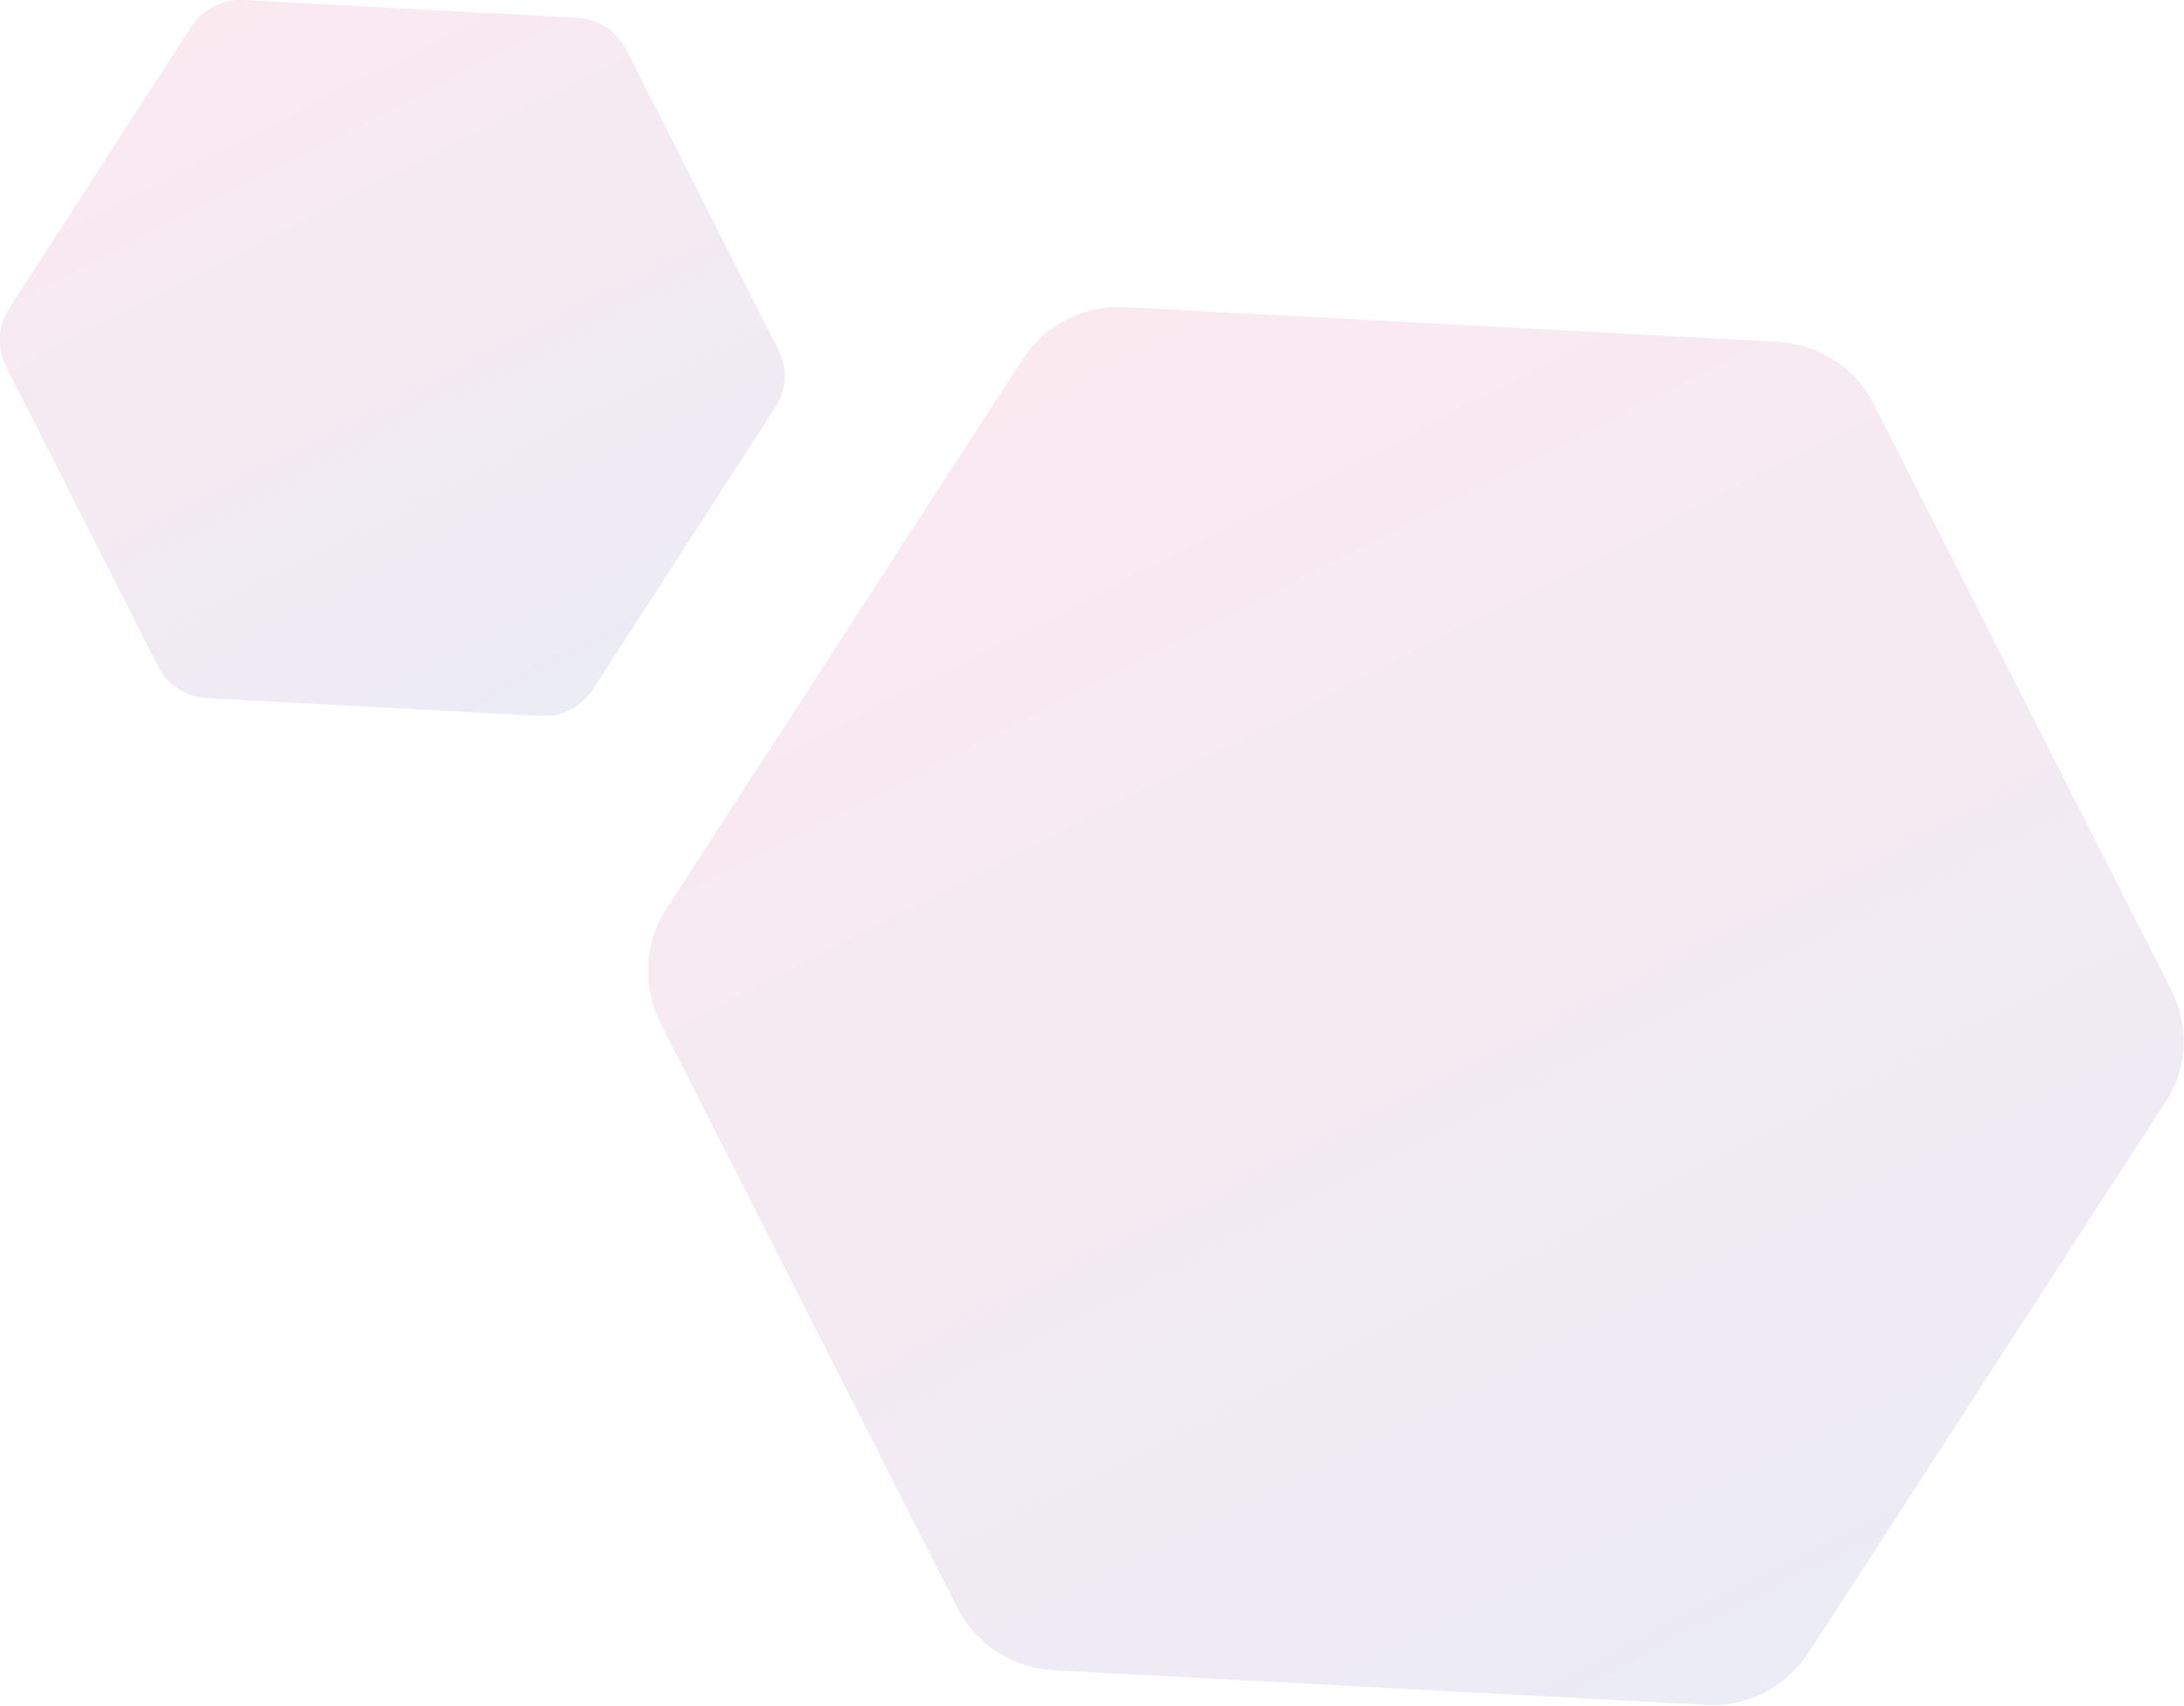 <svg width="64" height="50" viewBox="0 0 64 50" fill="none" xmlns="http://www.w3.org/2000/svg">
<g clip-path="url(#clip0_8892_6)">
<path opacity="0.095" d="M63.615 28.991L54.909 11.841C54.384 10.789 53.3 10.087 52.111 10.017L32.951 9C31.762 8.93 30.643 9.526 29.979 10.508L19.524 26.641C18.86 27.659 18.825 28.921 19.349 29.973L28.056 47.124C28.58 48.176 29.664 48.877 30.853 48.948L50.014 49.965C51.202 50.035 52.321 49.439 52.986 48.457L63.44 32.323C64.105 31.341 64.174 30.078 63.615 28.991Z" fill="url(#paint0_linear_8892_6)"/>
</g>
<g clip-path="url(#clip1_8892_6)">
<path opacity="0.095" d="M22.803 10.239L18.353 1.455C18.085 0.916 17.531 0.557 16.924 0.521L7.13 -0C6.523 -0.036 5.951 0.269 5.611 0.772L0.268 9.036C-0.072 9.557 -0.09 10.204 0.178 10.742L4.628 19.527C4.896 20.066 5.45 20.425 6.058 20.461L15.851 20.982C16.459 21.018 17.031 20.712 17.37 20.209L22.714 11.946C23.053 11.443 23.089 10.796 22.803 10.239Z" fill="url(#paint1_linear_8892_6)"/>
</g>
<defs>
<linearGradient id="paint0_linear_8892_6" x1="31.279" y1="9.363" x2="51.812" y2="49.581" gradientUnits="userSpaceOnUse">
<stop stop-color="#D4145A"/>
<stop offset="1" stop-color="#2E3192"/>
</linearGradient>
<linearGradient id="paint1_linear_8892_6" x1="6.276" y1="0.186" x2="16.806" y2="20.768" gradientUnits="userSpaceOnUse">
<stop stop-color="#D4145A"/>
<stop offset="1" stop-color="#2E3192"/>
</linearGradient>
<clipPath id="clip0_8892_6">
<rect width="45" height="41" fill="white" transform="translate(19 9)"/>
</clipPath>
<clipPath id="clip1_8892_6">
<rect width="23" height="21" fill="white"/>
</clipPath>
</defs>
</svg>
